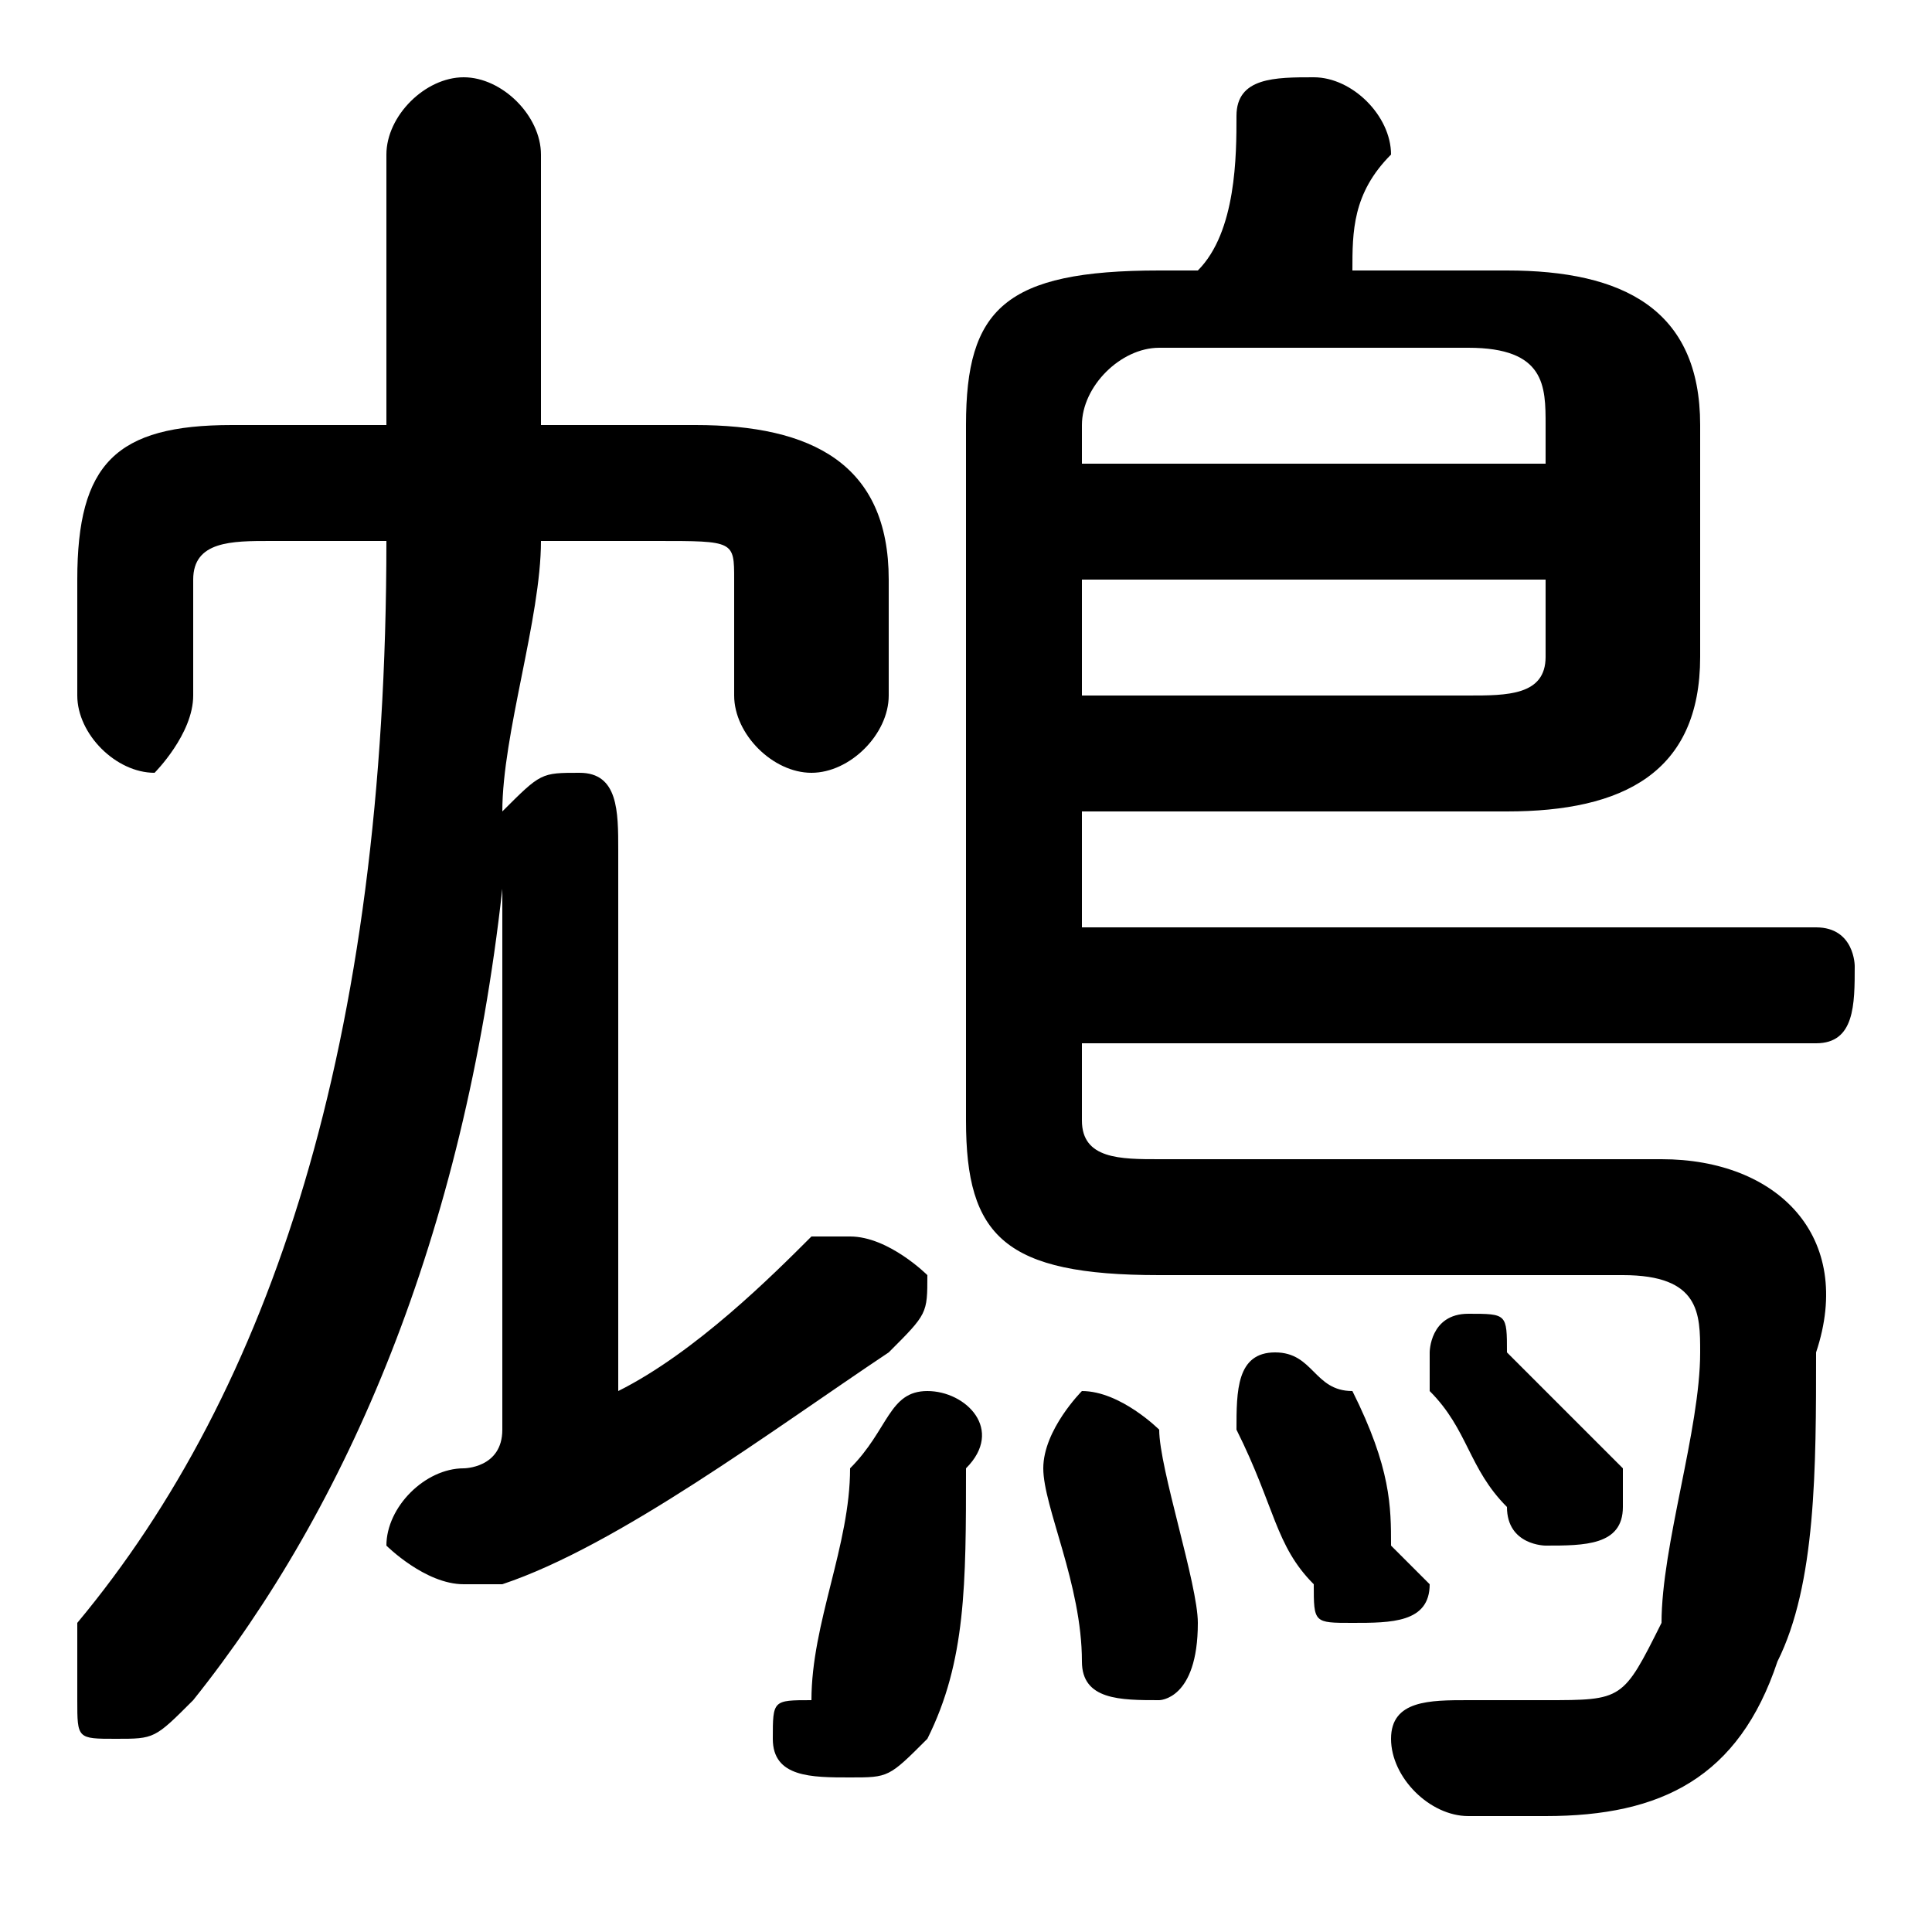 <svg xmlns="http://www.w3.org/2000/svg" viewBox="0 -44.0 50.0 50.0">
    <rect x="0" y="-44.0" width="50.0" height="50.0" fill="#808080" stroke="none"/>
    <g transform="scale(1, -1)">
        <!-- ボディの枠 -->
        <rect x="0" y="-6.0" width="50.0" height="50.0"
            stroke="white" fill="white"/>
        <!-- グリフ座標系の原点 -->
        <circle cx="0" cy="0" r="5" fill="white"/>
        <!-- グリフのアウトライン -->
        <g style="fill:black;stroke:#000000;stroke-width:0;stroke-linecap:round;stroke-linejoin:round;">
        <path d="M 13.0 7.0 C 13.0 6.0 12.0 6.0 12.0 6.0 C 11.0 6.0 10.0 5.0 10.0 4.0 C 10.0 4.0 11.0 3.0 12.0 3.0 C 12.0 3.0 13.0 3.0 13.0 3.0 C 16.0 4.0 20.0 7.0 23.0 9.0 C 24.0 10.0 24.0 10.0 24.0 11.0 C 24.0 11.0 23.0 12.0 22.0 12.0 C 22.0 12.0 22.0 12.0 21.0 12.0 C 20.0 11.0 18.0 9.0 16.0 8.0 L 16.0 22.0 C 16.0 23.0 16.0 24.0 15.0 24.0 C 14.0 24.0 14.0 24.0 13.0 23.0 C 13.0 25.0 14.0 28.0 14.0 30.0 L 14.0 30.0 L 17.0 30.0 C 19.0 30.0 19.0 30.0 19.0 29.0 L 19.0 26.0 C 19.0 25.0 20.0 24.0 21.0 24.0 C 22.0 24.0 23.0 25.0 23.0 26.0 L 23.0 29.0 C 23.0 32.0 21.0 33.0 18.0 33.0 L 14.0 33.0 L 14.0 40.0 C 14.0 41.0 13.0 42.0 12.0 42.0 C 11.0 42.0 10.0 41.0 10.0 40.0 L 10.0 33.0 L 6.0 33.0 C 3.0 33.0 2.0 32.0 2.0 29.0 L 2.0 26.0 C 2.0 25.0 3.0 24.0 4.0 24.0 C 4.0 24.0 5.0 25.0 5.0 26.0 L 5.0 29.0 C 5.0 30.0 6.0 30.0 7.0 30.0 L 10.0 30.0 L 10.0 30.0 C 10.0 17.0 7.0 8.0 2.0 2.0 C 2.0 1.0 2.0 1.0 2.0 0.0 C 2.0 -1.0 2.0 -1.0 3.0 -1.0 C 4.0 -1.0 4.0 -1.0 5.0 -0.0 C 9.0 5.0 12.0 12.0 13.0 21.0 Z M 28.0 23.0 L 39.0 23.0 C 42.0 23.0 44.0 24.0 44.0 27.0 L 44.0 33.0 C 44.0 36.0 42.0 37.0 39.0 37.0 L 35.0 37.0 C 35.0 38.0 35.0 39.0 36.0 40.0 C 36.0 41.0 35.0 42.0 34.0 42.0 C 33.0 42.0 32.0 42.0 32.0 41.0 C 32.0 40.0 32.0 38.0 31.0 37.0 L 30.0 37.0 C 26.0 37.0 25.0 36.0 25.0 33.0 L 25.0 15.0 C 25.0 12.0 26.0 11.0 30.0 11.0 L 42.0 11.0 C 44.0 11.0 44.0 10.0 44.0 9.0 C 44.0 7.0 43.0 4.0 43.0 2.0 C 42.0 0.0 42.0 -0.0 40.0 -0.0 C 40.0 -0.0 39.0 0.0 38.0 0.0 C 37.0 0.0 36.0 -0.0 36.0 -1.0 C 36.0 -2.0 37.0 -3.0 38.0 -3.0 C 38.0 -3.0 39.0 -3.0 40.0 -3.0 C 43.0 -3.0 45.0 -2.0 46.0 1.0 C 47.0 3.0 47.0 6.0 47.0 9.0 C 48.0 12.0 46.0 14.0 43.0 14.0 L 30.0 14.0 C 29.0 14.0 28.0 14.0 28.0 15.0 L 28.0 17.0 L 47.0 17.0 C 48.0 17.0 48.0 18.0 48.0 19.0 C 48.0 19.0 48.0 20.0 47.0 20.0 L 28.0 20.0 Z M 28.0 26.0 L 28.0 29.0 L 40.0 29.0 L 40.0 27.0 C 40.0 26.0 39.0 26.0 38.0 26.0 Z M 40.0 32.0 L 28.0 32.0 L 28.0 33.0 C 28.0 34.0 29.0 35.0 30.0 35.0 L 38.0 35.0 C 40.0 35.0 40.0 34.0 40.0 33.0 Z M 22.0 6.0 C 22.0 4.0 21.0 2.0 21.0 0.0 C 20.0 -0.0 20.0 -0.0 20.0 -1.0 C 20.0 -2.0 21.0 -2.0 22.0 -2.0 C 23.0 -2.0 23.0 -2.0 24.0 -1.0 C 25.0 1.0 25.0 3.0 25.0 6.0 C 26.0 7.0 25.0 8.0 24.0 8.0 C 23.0 8.0 23.0 7.0 22.0 6.0 Z M 30.0 7.0 C 30.0 7.0 29.0 8.0 28.0 8.0 C 28.0 8.0 27.0 7.0 27.0 6.0 C 27.0 6.0 27.0 6.0 27.0 6.0 C 27.0 5.0 28.0 3.0 28.0 1.0 C 28.0 0.0 29.0 -0.0 30.0 -0.0 C 30.0 -0.0 31.0 0.0 31.0 2.0 C 31.0 3.0 30.0 6.0 30.0 7.0 Z M 39.0 9.0 C 39.0 10.0 39.0 10.0 38.0 10.0 C 37.0 10.0 37.0 9.0 37.0 9.0 C 37.0 8.0 37.0 8.0 37.0 8.0 C 38.0 7.0 38.0 6.0 39.0 5.0 C 39.0 4.0 40.0 4.0 40.0 4.0 C 41.0 4.0 42.0 4.0 42.0 5.0 C 42.0 5.0 42.0 6.0 42.0 6.0 C 41.0 7.0 40.0 8.0 39.0 9.0 Z M 35.0 8.0 C 34.0 8.0 34.0 9.0 33.0 9.0 C 32.0 9.0 32.0 8.0 32.0 7.0 C 32.0 7.0 32.0 7.0 32.0 7.0 C 33.0 5.0 33.0 4.0 34.0 3.0 C 34.0 2.0 34.0 2.0 35.0 2.0 C 36.0 2.0 37.0 2.0 37.0 3.0 C 37.0 3.0 36.0 4.0 36.0 4.0 C 36.0 5.0 36.0 6.0 35.0 8.0 Z"/>
    </g>
    </g>
</svg>
